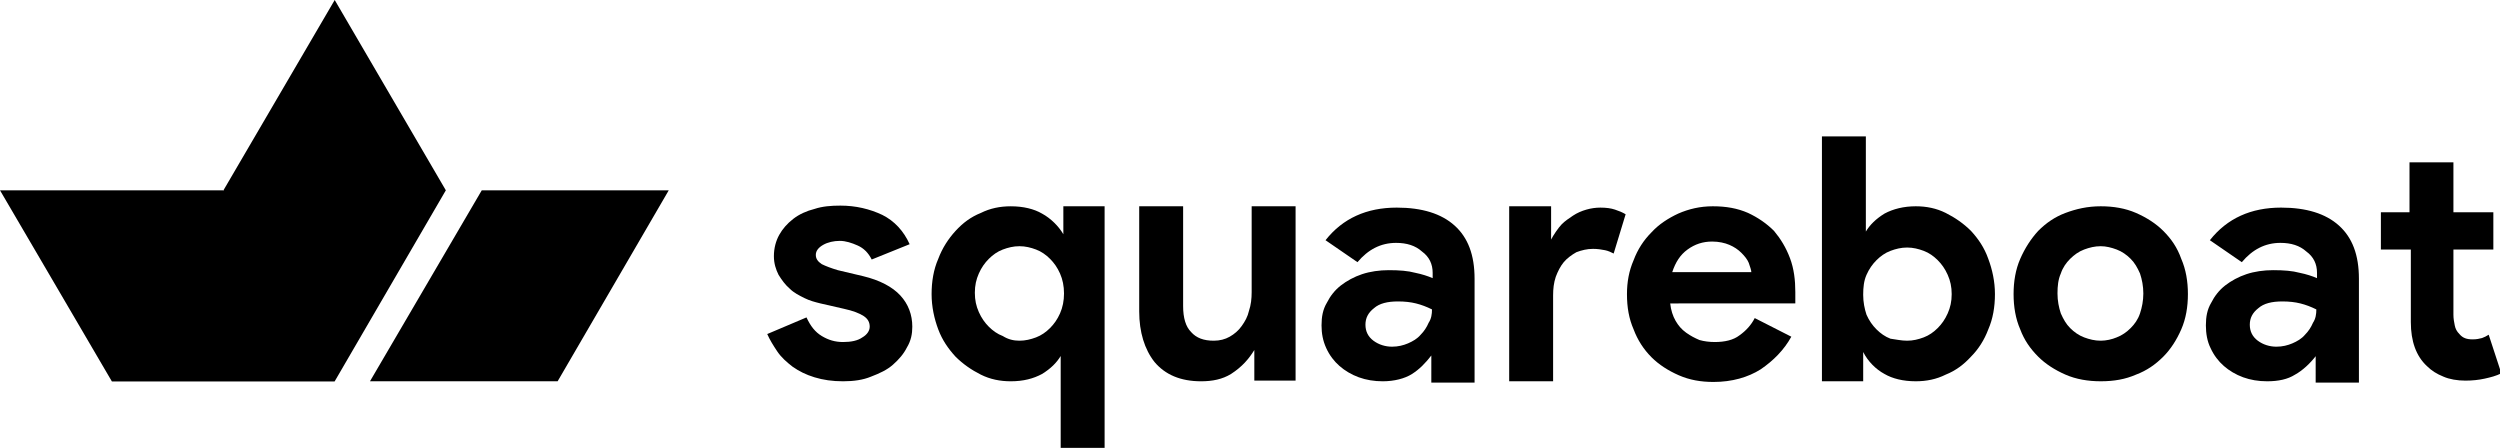 <svg version="1.1" id="Layer_1" class="svgLogoTextHolder svgMainSiteLogo" xmlns="http://www.w3.org/2000/svg" xmlns:xlink="http://www.w3.org/1999/xlink" x="0px" y="0px" viewBox="0 0 375.7 67.3" style="enable-background:new 0 0 375.7 67.3;" xml:space="preserve">

  <g id="XMLID_28_" class="logo-text">
    <g class="logo">
      <linearGradient id="Fill-2-Copy-2_1_" gradientUnits="userSpaceOnUse" x1="-196.891" y1="305.132" x2="-195.516" y2="299.606" gradientTransform="matrix(7.243 0 0 -6.268 1446.852 1940.28)">
        <stop offset="0" style="stop-color:#2C7FFF"></stop>
        <stop offset="1" style="stop-color:#0741D2"></stop>
      </linearGradient>
      <polygon id="Fill-2-Copy-2" class="stroke0" points="0,28.6 16.8,57.3 50.3,57.3 33.5,28.6 	"></polygon>
      <polygon id="Fill-3" class="stroke1" points="72.4,28.6 55.6,57.3 83.8,57.3 100.5,28.6 	"></polygon>
      <polygon id="Fill-1" class="stroke1" points="16.8,57.3 50.3,57.3 67,28.6 50.3,0 	"></polygon>
    </g>
    <g id="XMLID_29_" class="text">
        <path id="XMLID_54_" class="stroke2" d="M126.7,57.3c-1.6,0-3-0.2-4.3-0.6c-1.3-0.4-2.3-0.9-3.3-1.6c-0.9-0.7-1.7-1.4-2.3-2.3
          c-0.6-0.9-1.1-1.7-1.5-2.6l5.9-2.5c0.6,1.3,1.3,2.2,2.3,2.8c1,0.6,2,0.9,3.2,0.9c1.2,0,2.2-0.2,2.9-0.7c0.7-0.4,1.1-1,1.1-1.6
          c0-0.7-0.3-1.2-0.9-1.6c-0.6-0.4-1.6-0.8-3-1.1l-3.5-0.8c-0.8-0.2-1.6-0.4-2.4-0.8c-0.8-0.4-1.6-0.8-2.2-1.4
          c-0.7-0.6-1.2-1.3-1.7-2.1c-0.4-0.8-0.7-1.7-0.7-2.8c0-1.2,0.3-2.3,0.8-3.2s1.2-1.7,2.1-2.4c0.9-0.7,2-1.2,3.2-1.5
          c1.2-0.4,2.5-0.5,3.9-0.5c2.3,0,4.4,0.5,6.3,1.4c1.8,0.9,3.2,2.4,4.1,4.4l-5.7,2.3c-0.5-1-1.2-1.7-2.1-2.1
          c-0.9-0.4-1.8-0.7-2.7-0.7c-0.9,0-1.8,0.2-2.5,0.6c-0.7,0.4-1.1,0.9-1.1,1.5c0,0.6,0.3,1,0.9,1.4c0.6,0.3,1.4,0.6,2.4,0.9l3.8,0.9
          c2.5,0.6,4.4,1.6,5.6,2.9c1.2,1.3,1.8,2.9,1.8,4.7c0,1.1-0.2,2.1-0.8,3.1c-0.5,1-1.2,1.8-2.1,2.6c-0.9,0.8-2,1.3-3.3,1.8
          C129.7,57.1,128.3,57.3,126.7,57.3z"></path>
        <path id="XMLID_51_" class="stroke2" d="M159.4,53.5c-0.6,1-1.5,1.9-2.8,2.7c-1.3,0.7-2.8,1.1-4.7,1.1c-1.6,0-3.1-0.3-4.5-1
          c-1.4-0.7-2.7-1.6-3.8-2.7c-1.1-1.2-2-2.5-2.6-4.1c-0.6-1.6-1-3.4-1-5.3s0.3-3.7,1-5.3c0.6-1.6,1.5-3,2.6-4.2
          c1.1-1.2,2.3-2.1,3.8-2.7c1.4-0.7,2.9-1,4.5-1c1.9,0,3.5,0.4,4.7,1.1c1.3,0.7,2.5,1.9,3.2,3.1l0-4.2h6.2l0,36.3h-6.6V53.5z
          M153.2,51.2c0.9,0,1.7-0.2,2.5-0.5c0.8-0.3,1.5-0.8,2.1-1.4c0.6-0.6,1.1-1.3,1.5-2.2c0.4-0.9,0.6-1.9,0.6-3c0-1.1-0.2-2.1-0.6-3
          c-0.4-0.9-0.9-1.6-1.5-2.2c-0.6-0.6-1.3-1.1-2.1-1.4c-0.8-0.3-1.6-0.5-2.5-0.5c-0.9,0-1.7,0.2-2.5,0.5c-0.8,0.3-1.5,0.8-2.1,1.4
          c-0.6,0.6-1.1,1.3-1.5,2.2c-0.4,0.9-0.6,1.8-0.6,2.9c0,1.1,0.2,2,0.6,2.9c0.4,0.9,0.9,1.6,1.5,2.2c0.6,0.6,1.3,1.1,2.1,1.4
          C151.5,51,152.3,51.2,153.2,51.2z"></path>
        <path id="XMLID_49_" class="stroke2" d="M188.5,52.6c-0.8,1.3-1.8,2.5-3.5,3.6c-1.3,0.8-2.8,1.1-4.5,1.1c-3.1,0-5.4-1-7-2.9
          c-1.5-1.9-2.3-4.5-2.3-7.6V31h6.6V46c0,1.8,0.4,3.1,1.2,3.9c0.8,0.9,1.9,1.3,3.4,1.3c0.9,0,1.7-0.2,2.4-0.6
          c0.7-0.4,1.3-0.9,1.8-1.6c0.5-0.7,0.9-1.4,1.1-2.3c0.3-0.9,0.4-1.8,0.4-2.8V31h6.6l0,26.2h-6.2V52.6z"></path>
        <path id="XMLID_46_" class="stroke2" d="M215.2,53.3c-1,1.3-1.9,2.2-3,2.9c-1.1,0.7-2.7,1.1-4.4,1.1c-1.3,0-2.5-0.2-3.6-0.6
          c-1.1-0.4-2.1-1-2.9-1.7c-0.8-0.7-1.5-1.6-2-2.7s-0.7-2.2-0.7-3.4c0-1.3,0.2-2.4,0.8-3.4c0.5-1,1.2-1.9,2.1-2.6
          c0.9-0.7,2-1.3,3.2-1.7c1.2-0.4,2.6-0.6,4-0.6c1.6,0,2.9,0.1,4,0.4c1,0.2,1.9,0.5,2.6,0.8v-0.8c0-1.3-0.5-2.4-1.6-3.2
          c-1-0.9-2.3-1.3-3.9-1.3c-2.3,0-4.2,1-5.8,2.9l-4.8-3.3c2.6-3.3,6.2-4.9,10.7-4.9c3.8,0,6.7,0.9,8.7,2.7c2,1.8,3,4.4,3,8l0,15.6
          h-6.5V53.3z M215.2,46.5c-0.8-0.4-1.6-0.7-2.4-0.9c-0.8-0.2-1.7-0.3-2.7-0.3c-1.6,0-2.8,0.3-3.6,1c-0.9,0.7-1.3,1.5-1.3,2.5
          s0.4,1.8,1.2,2.4c0.8,0.6,1.8,0.9,2.8,0.9c0.9,0,1.7-0.2,2.4-0.5c0.7-0.3,1.4-0.7,1.9-1.3c0.5-0.5,0.9-1.1,1.2-1.8
          C215.1,47.9,215.2,47.2,215.2,46.5z"></path>
        <path id="XMLID_44_" class="stroke2" d="M226.9,31h6.2V36c0.3-0.6,1.1-1.8,1.6-2.3c0.5-0.5,1.1-0.9,1.7-1.3c0.6-0.4,1.3-0.7,2-0.9
          c0.7-0.2,1.4-0.3,2.1-0.3c0.9,0,1.6,0.1,2.2,0.3c0.6,0.2,1.1,0.4,1.6,0.7l-1.8,5.9c-0.4-0.2-0.8-0.4-1.3-0.5
          c-0.5-0.1-1.1-0.2-1.8-0.2c-0.9,0-1.7,0.2-2.5,0.5c-0.7,0.4-1.4,0.9-1.9,1.5c-0.5,0.6-0.9,1.4-1.2,2.2c-0.3,0.9-0.4,1.8-0.4,2.8
          v12.9h-6.6V31z"></path>
        <path id="XMLID_41_" class="stroke2" d="M269.2,50.6c-1.1,2-2.7,3.6-4.6,4.9c-1.9,1.2-4.3,1.9-7.1,1.9c-1.9,0-3.6-0.3-5.2-1
          c-1.6-0.7-3-1.6-4.1-2.7c-1.2-1.2-2.1-2.6-2.7-4.2c-0.7-1.6-1-3.3-1-5.3c0-1.8,0.3-3.5,1-5.1c0.6-1.6,1.5-3,2.7-4.2
          c1.1-1.2,2.5-2.1,4-2.8c1.6-0.7,3.3-1.1,5.2-1.1c2,0,3.7,0.3,5.3,1c1.5,0.7,2.8,1.6,3.9,2.7c1,1.2,1.8,2.5,2.4,4.1
          s0.8,3.3,0.8,5.1c0,0.2,0,0.4,0,0.6c0,0.2,0,0.9,0,1.1H251c0.1,1,0.4,1.9,0.8,2.6c0.4,0.7,0.9,1.3,1.6,1.8s1.3,0.8,2,1.1
          c0.7,0.2,1.5,0.3,2.3,0.3c1.5,0,2.8-0.3,3.7-1c1-0.7,1.8-1.6,2.3-2.6L269.2,50.6z M263.2,41c0-0.4-0.2-0.9-0.4-1.5
          c-0.2-0.5-0.6-1-1.1-1.5c-0.5-0.5-1.1-0.9-1.8-1.2c-0.7-0.3-1.6-0.5-2.6-0.5c-1.4,0-2.6,0.4-3.7,1.2c-1.1,0.8-1.8,1.9-2.3,3.4
          H263.2z"></path>
        <path id="XMLID_38_" class="stroke2" d="M273.8,20.5h6.6v10.8v3.5l0,0c0.6-1,1.5-1.9,2.8-2.7c1.3-0.7,2.9-1.1,4.7-1.1
          c1.6,0,3.1,0.3,4.5,1c1.4,0.7,2.7,1.6,3.8,2.7c1.1,1.2,2,2.5,2.6,4.2c0.6,1.6,1,3.4,1,5.3s-0.3,3.7-1,5.3c-0.6,1.6-1.5,3-2.6,4.1
          c-1.1,1.2-2.3,2.1-3.8,2.7c-1.4,0.7-2.9,1-4.5,1c-1.9,0-3.5-0.4-4.7-1.1c-1.3-0.7-2.5-1.9-3.2-3.3v4.4h-6.2L273.8,20.5z
          M286.6,51.2c0.9,0,1.7-0.2,2.5-0.5c0.8-0.3,1.5-0.8,2.1-1.4s1.1-1.3,1.5-2.2c0.4-0.9,0.6-1.8,0.6-2.9c0-1.1-0.2-2-0.6-2.9
          c-0.4-0.9-0.9-1.6-1.5-2.2c-0.6-0.6-1.3-1.1-2.1-1.4c-0.8-0.3-1.6-0.5-2.5-0.5c-0.9,0-1.7,0.2-2.5,0.5c-0.8,0.3-1.5,0.8-2.1,1.4
          c-0.6,0.6-1.1,1.3-1.5,2.2c-0.4,0.9-0.5,1.9-0.5,3c0,1.1,0.2,2.1,0.5,3c0.4,0.9,0.9,1.6,1.5,2.2c0.6,0.6,1.3,1.1,2.1,1.4
          C284.9,51,285.7,51.2,286.6,51.2z"></path>
        <path id="XMLID_35_" class="stroke2" d="M315.7,31c1.9,0,3.7,0.3,5.3,1c1.6,0.7,3,1.6,4.1,2.7c1.2,1.2,2.1,2.5,2.7,4.2
          c0.7,1.6,1,3.4,1,5.3s-0.3,3.7-1,5.3c-0.7,1.6-1.6,3-2.7,4.1c-1.2,1.2-2.5,2.1-4.1,2.7c-1.6,0.7-3.3,1-5.3,1c-1.9,0-3.7-0.3-5.3-1
          c-1.6-0.7-3-1.6-4.1-2.7c-1.2-1.2-2.1-2.5-2.7-4.1c-0.7-1.6-1-3.4-1-5.3s0.3-3.7,1-5.3c0.7-1.6,1.6-3,2.7-4.2
          c1.2-1.2,2.5-2.1,4.1-2.7C312,31.4,313.7,31,315.7,31z M315.7,51.2c0.8,0,1.7-0.2,2.4-0.5c0.8-0.3,1.5-0.8,2.1-1.4
          c0.6-0.6,1.1-1.3,1.4-2.2c0.3-0.9,0.5-1.9,0.5-3c0-1.1-0.2-2.1-0.5-3c-0.4-0.9-0.8-1.6-1.4-2.2c-0.6-0.6-1.3-1.1-2.1-1.4
          c-0.8-0.3-1.6-0.5-2.4-0.5c-0.9,0-1.7,0.2-2.5,0.5c-0.8,0.3-1.5,0.8-2.1,1.4s-1.1,1.3-1.4,2.2c-0.4,0.9-0.5,1.9-0.5,3
          c0,1.1,0.2,2.1,0.5,3c0.4,0.9,0.8,1.6,1.4,2.2c0.6,0.6,1.3,1.1,2.1,1.4C314,51,314.8,51.2,315.7,51.2z"></path>
        <path id="XMLID_32_" class="stroke2" d="M348.1,53.4c-0.9,1.2-2.1,2.3-3.2,2.9c-1.1,0.7-2.5,1-4.2,1c-1.3,0-2.5-0.2-3.6-0.6
          c-1.1-0.4-2.1-1-2.9-1.7c-0.8-0.7-1.5-1.6-2-2.7c-0.5-1-0.7-2.2-0.7-3.4c0-1.3,0.2-2.4,0.8-3.4c0.5-1,1.2-1.9,2.1-2.6
          c0.9-0.7,2-1.3,3.2-1.7c1.2-0.4,2.6-0.6,4-0.6c1.6,0,2.9,0.1,4,0.4c1,0.2,1.9,0.5,2.6,0.8v-0.8c0-1.3-0.5-2.4-1.6-3.2
          c-1-0.9-2.3-1.3-3.9-1.3c-2.3,0-4.2,1-5.8,2.9l-4.8-3.3c2.6-3.3,6.2-4.9,10.7-4.9c3.8,0,6.7,0.9,8.7,2.7c2,1.8,3,4.4,3,8l0,15.6
          h-6.5V53.4z M348.1,46.5c-0.8-0.4-1.6-0.7-2.4-0.9c-0.8-0.2-1.7-0.3-2.7-0.3c-1.6,0-2.8,0.3-3.6,1c-0.9,0.7-1.3,1.5-1.3,2.5
          s0.4,1.8,1.2,2.4c0.8,0.6,1.8,0.9,2.8,0.9c0.9,0,1.7-0.2,2.4-0.5c0.7-0.3,1.4-0.7,1.9-1.3c0.5-0.5,0.9-1.1,1.2-1.8
          C348,47.9,348.1,47.2,348.1,46.5z"></path>
        <path id="XMLID_30_" class="stroke2" d="M362.1,37.5h-4.3v-5.6h4.3v-7.5h6.6v7.5h6v5.6h-6v9.8c0,0.6,0.1,1.1,0.2,1.6
          c0.1,0.5,0.3,0.9,0.7,1.3c0.5,0.6,1.1,0.8,2,0.8c0.6,0,1-0.1,1.4-0.2c0.3-0.1,0.7-0.3,1-0.5l1.9,5.8c-0.8,0.4-1.6,0.6-2.5,0.8
          c-0.9,0.2-1.9,0.3-2.9,0.3c-1.2,0-2.4-0.2-3.3-0.6c-1-0.4-1.8-0.9-2.5-1.6c-1.6-1.5-2.4-3.7-2.4-6.6V37.5z"></path>
      </g>
  </g>
</svg>